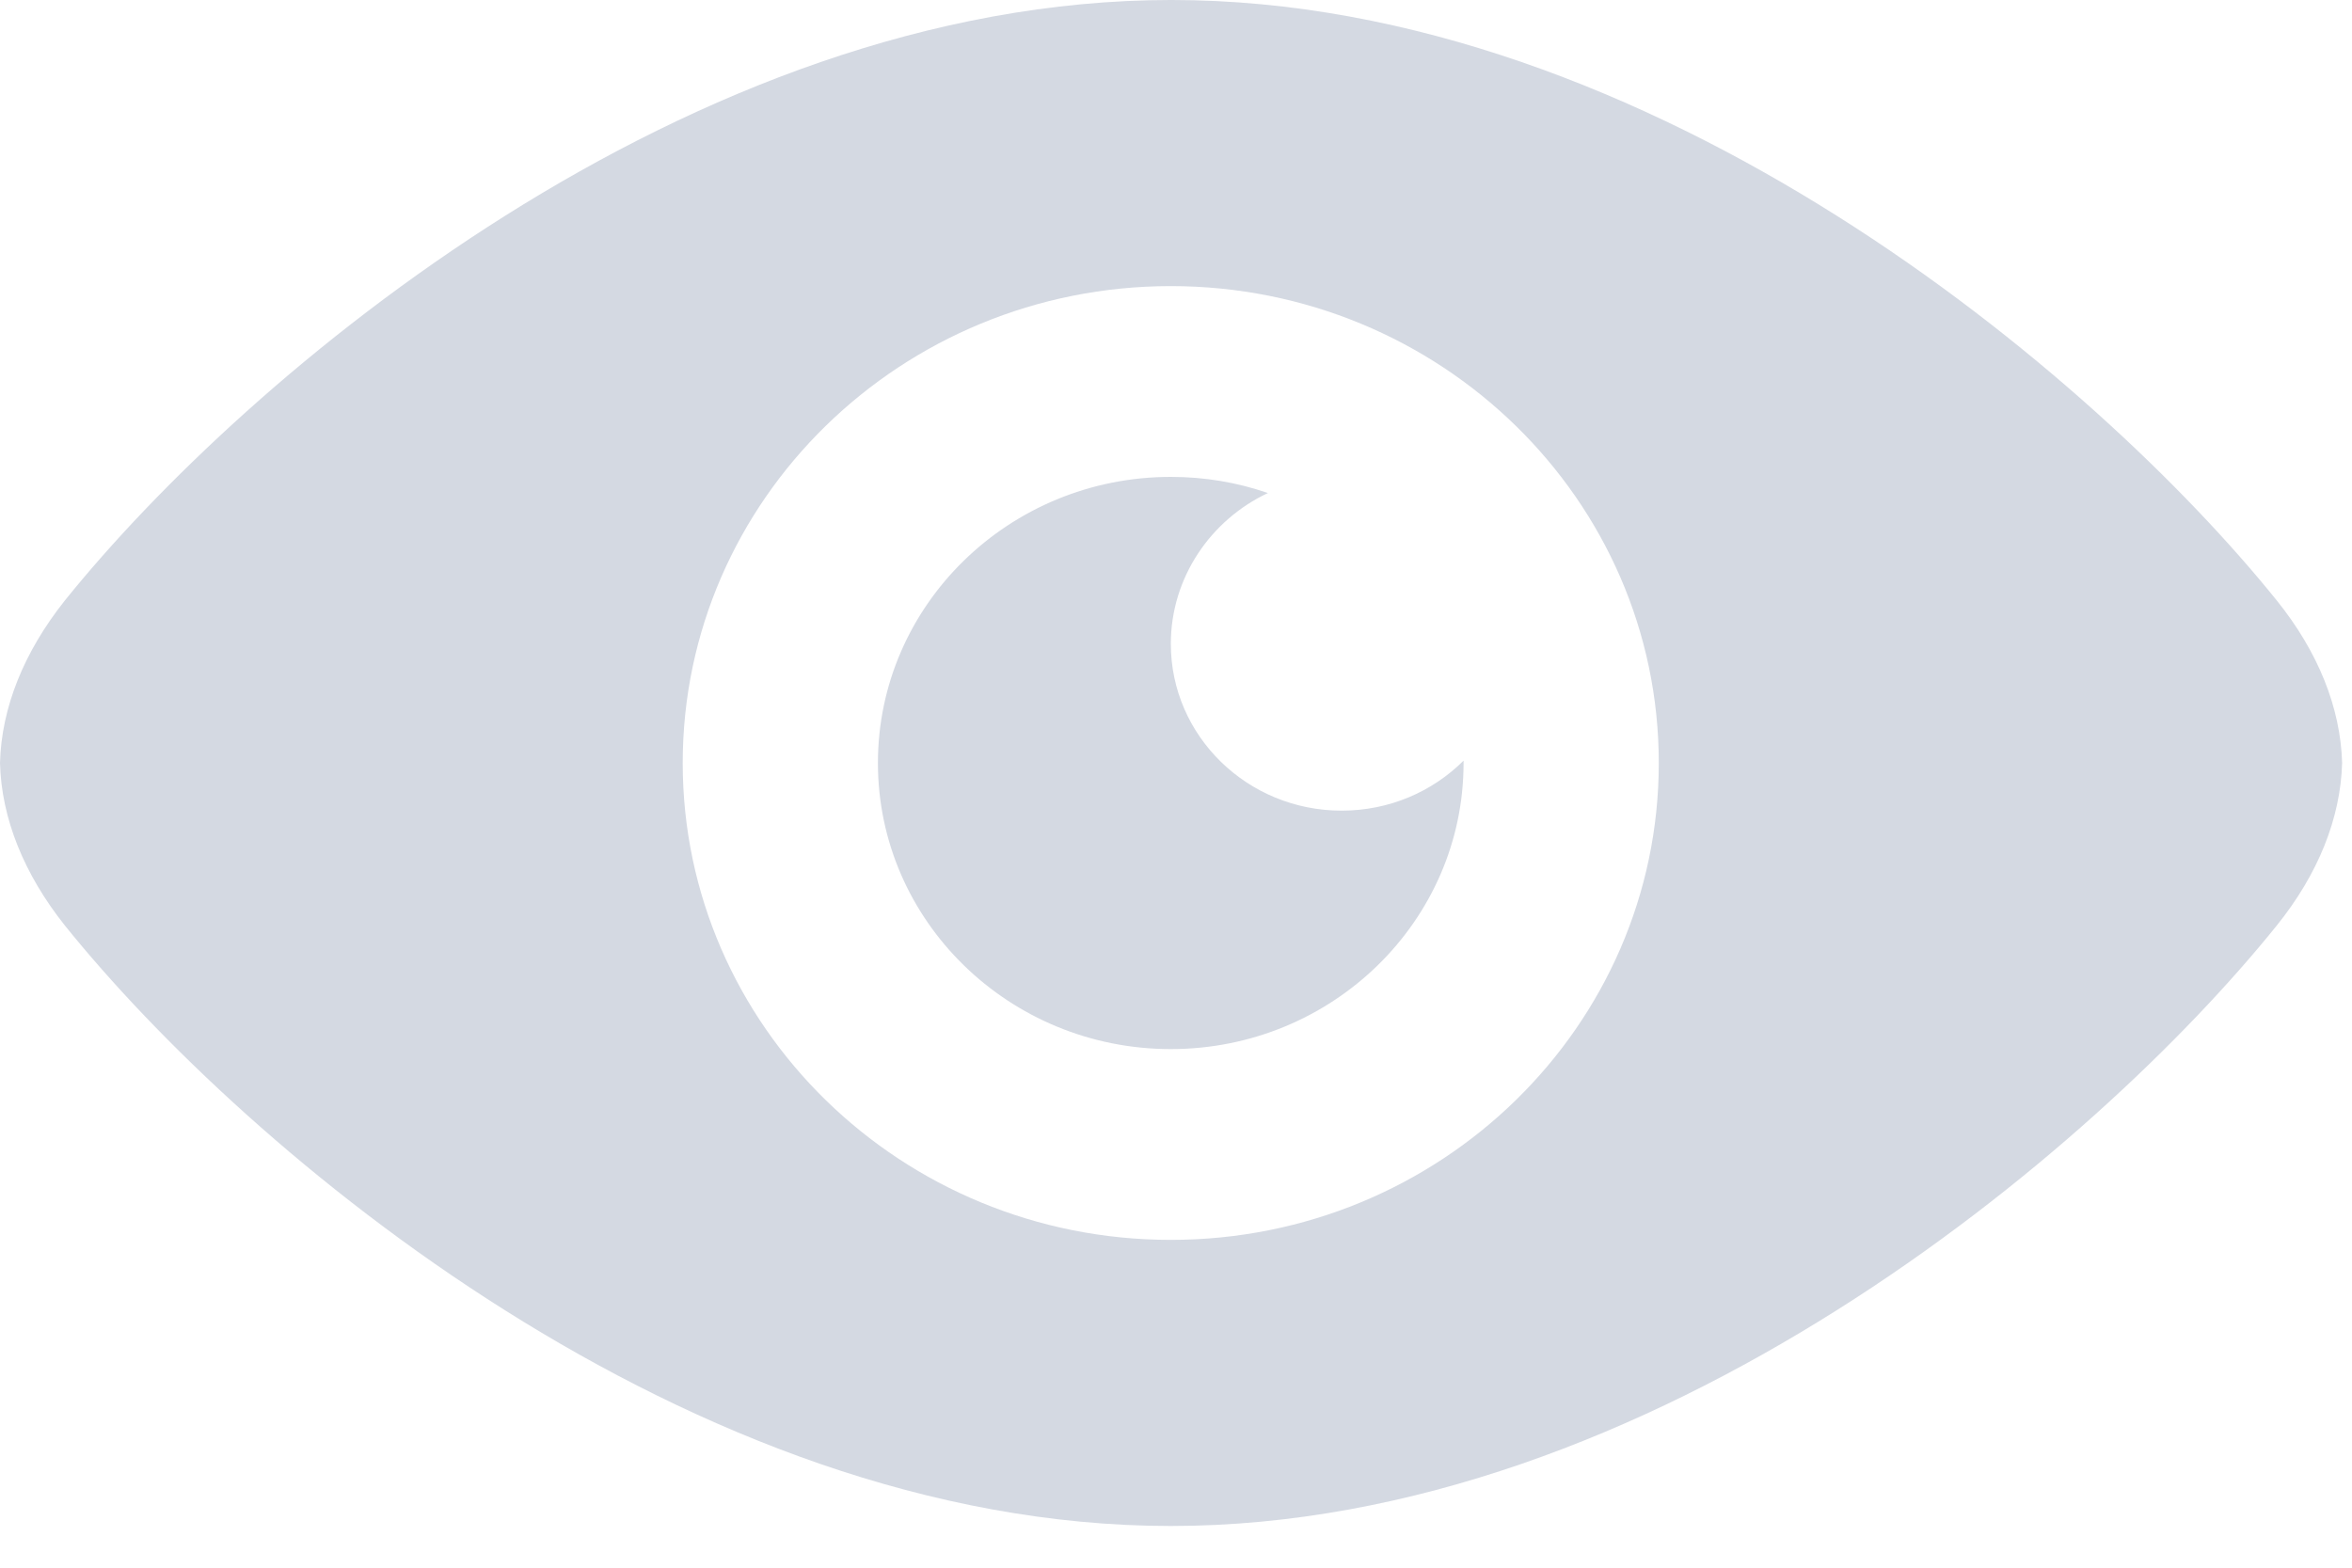 <svg width="15" height="10" viewBox="0 0 15 10" fill="none" xmlns="http://www.w3.org/2000/svg">
<path id="Vector" fill-rule="evenodd" clip-rule="evenodd" d="M5.599 4.867C5.599 5.874 6.436 6.692 7.467 6.692C8.497 6.692 9.334 5.874 9.334 4.867V4.852C9.135 5.05 8.861 5.171 8.556 5.171C7.955 5.171 7.467 4.694 7.467 4.107C7.467 3.684 7.722 3.316 8.086 3.145C7.893 3.078 7.685 3.042 7.467 3.042C6.436 3.042 5.599 3.86 5.599 4.867ZM14.52 3.83C13.362 2.391 10.542 -6.10352e-05 7.47 -6.10352e-05C4.395 -6.10352e-05 1.572 2.391 0.414 3.83C0.153 4.158 0.009 4.514 0 4.867C0.009 5.22 0.153 5.576 0.414 5.904C1.572 7.343 4.392 9.734 7.467 9.734C10.542 9.734 13.362 7.343 14.52 5.904C14.784 5.576 14.927 5.22 14.937 4.867C14.927 4.514 14.784 4.158 14.52 3.83ZM7.467 7.909C5.749 7.909 4.354 6.546 4.354 4.867C4.354 3.188 5.749 1.825 7.467 1.825C9.185 1.825 10.579 3.188 10.579 4.867C10.579 6.546 9.185 7.909 7.467 7.909Z" fill="#D4D9E2"/>
</svg>
